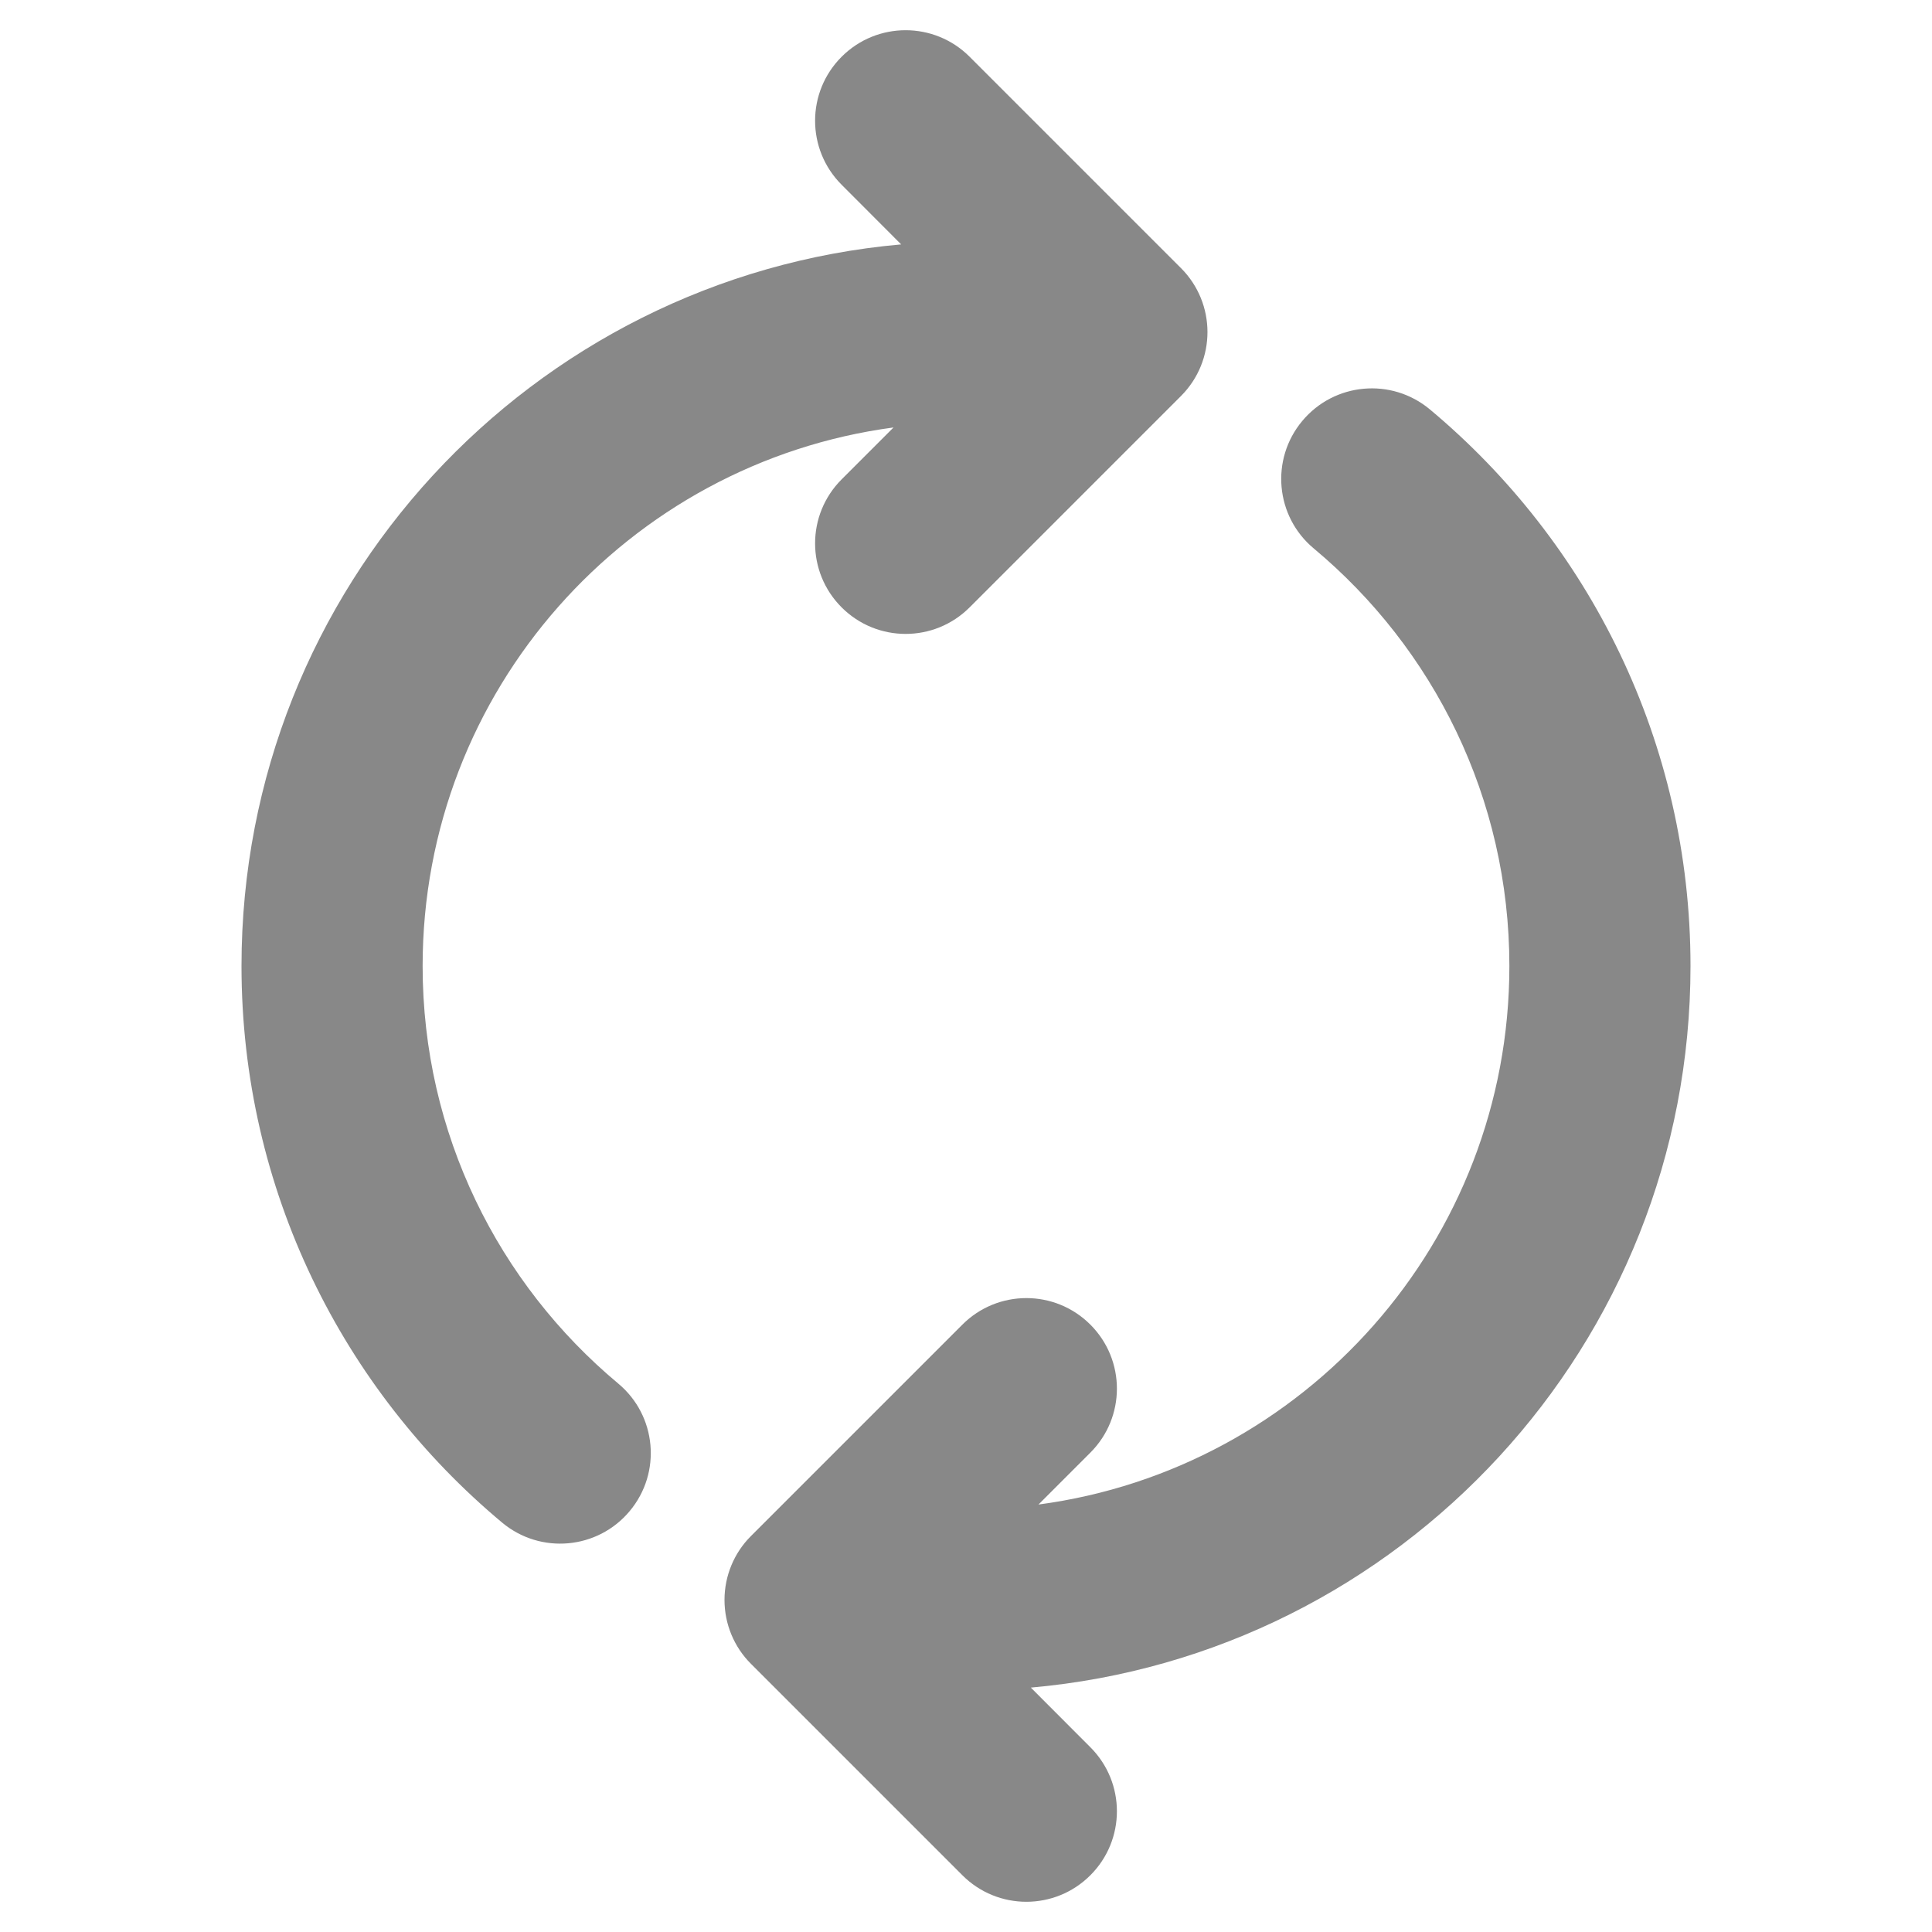 <svg width="16" height="16" viewBox="0 0 16 16" fill="none" xmlns="http://www.w3.org/2000/svg">
<path d="M6.97 0.47C7.263 0.177 7.737 0.177 8.03 0.47L9.78 2.22C10.073 2.513 10.073 2.987 9.78 3.28L8.03 5.03C7.737 5.323 7.263 5.323 6.97 5.03C6.677 4.737 6.677 4.263 6.97 3.97L7.4 3.54C5.198 3.833 3.5 5.718 3.5 8C3.5 9.389 4.129 10.631 5.12 11.458C5.438 11.723 5.481 12.196 5.215 12.514C4.95 12.832 4.477 12.875 4.159 12.61C2.841 11.51 2 9.853 2 8C2 4.867 4.401 2.295 7.463 2.024L6.97 1.53C6.677 1.237 6.677 0.763 6.97 0.47ZM10.785 3.486C11.05 3.168 11.523 3.125 11.841 3.39C13.159 4.49 14 6.147 14 8C14 11.133 11.599 13.705 8.537 13.976L9.03 14.47C9.323 14.763 9.323 15.237 9.03 15.53C8.737 15.823 8.263 15.823 7.97 15.53L6.22 13.78C6.079 13.64 6 13.449 6 13.25C6 13.051 6.079 12.86 6.22 12.72L7.97 10.97C8.263 10.677 8.737 10.677 9.03 10.97C9.323 11.263 9.323 11.737 9.03 12.03L8.6 12.46C10.802 12.167 12.5 10.282 12.5 8C12.5 6.611 11.871 5.369 10.88 4.542C10.562 4.277 10.519 3.804 10.785 3.486Z" fill="#888"/>
</svg>
